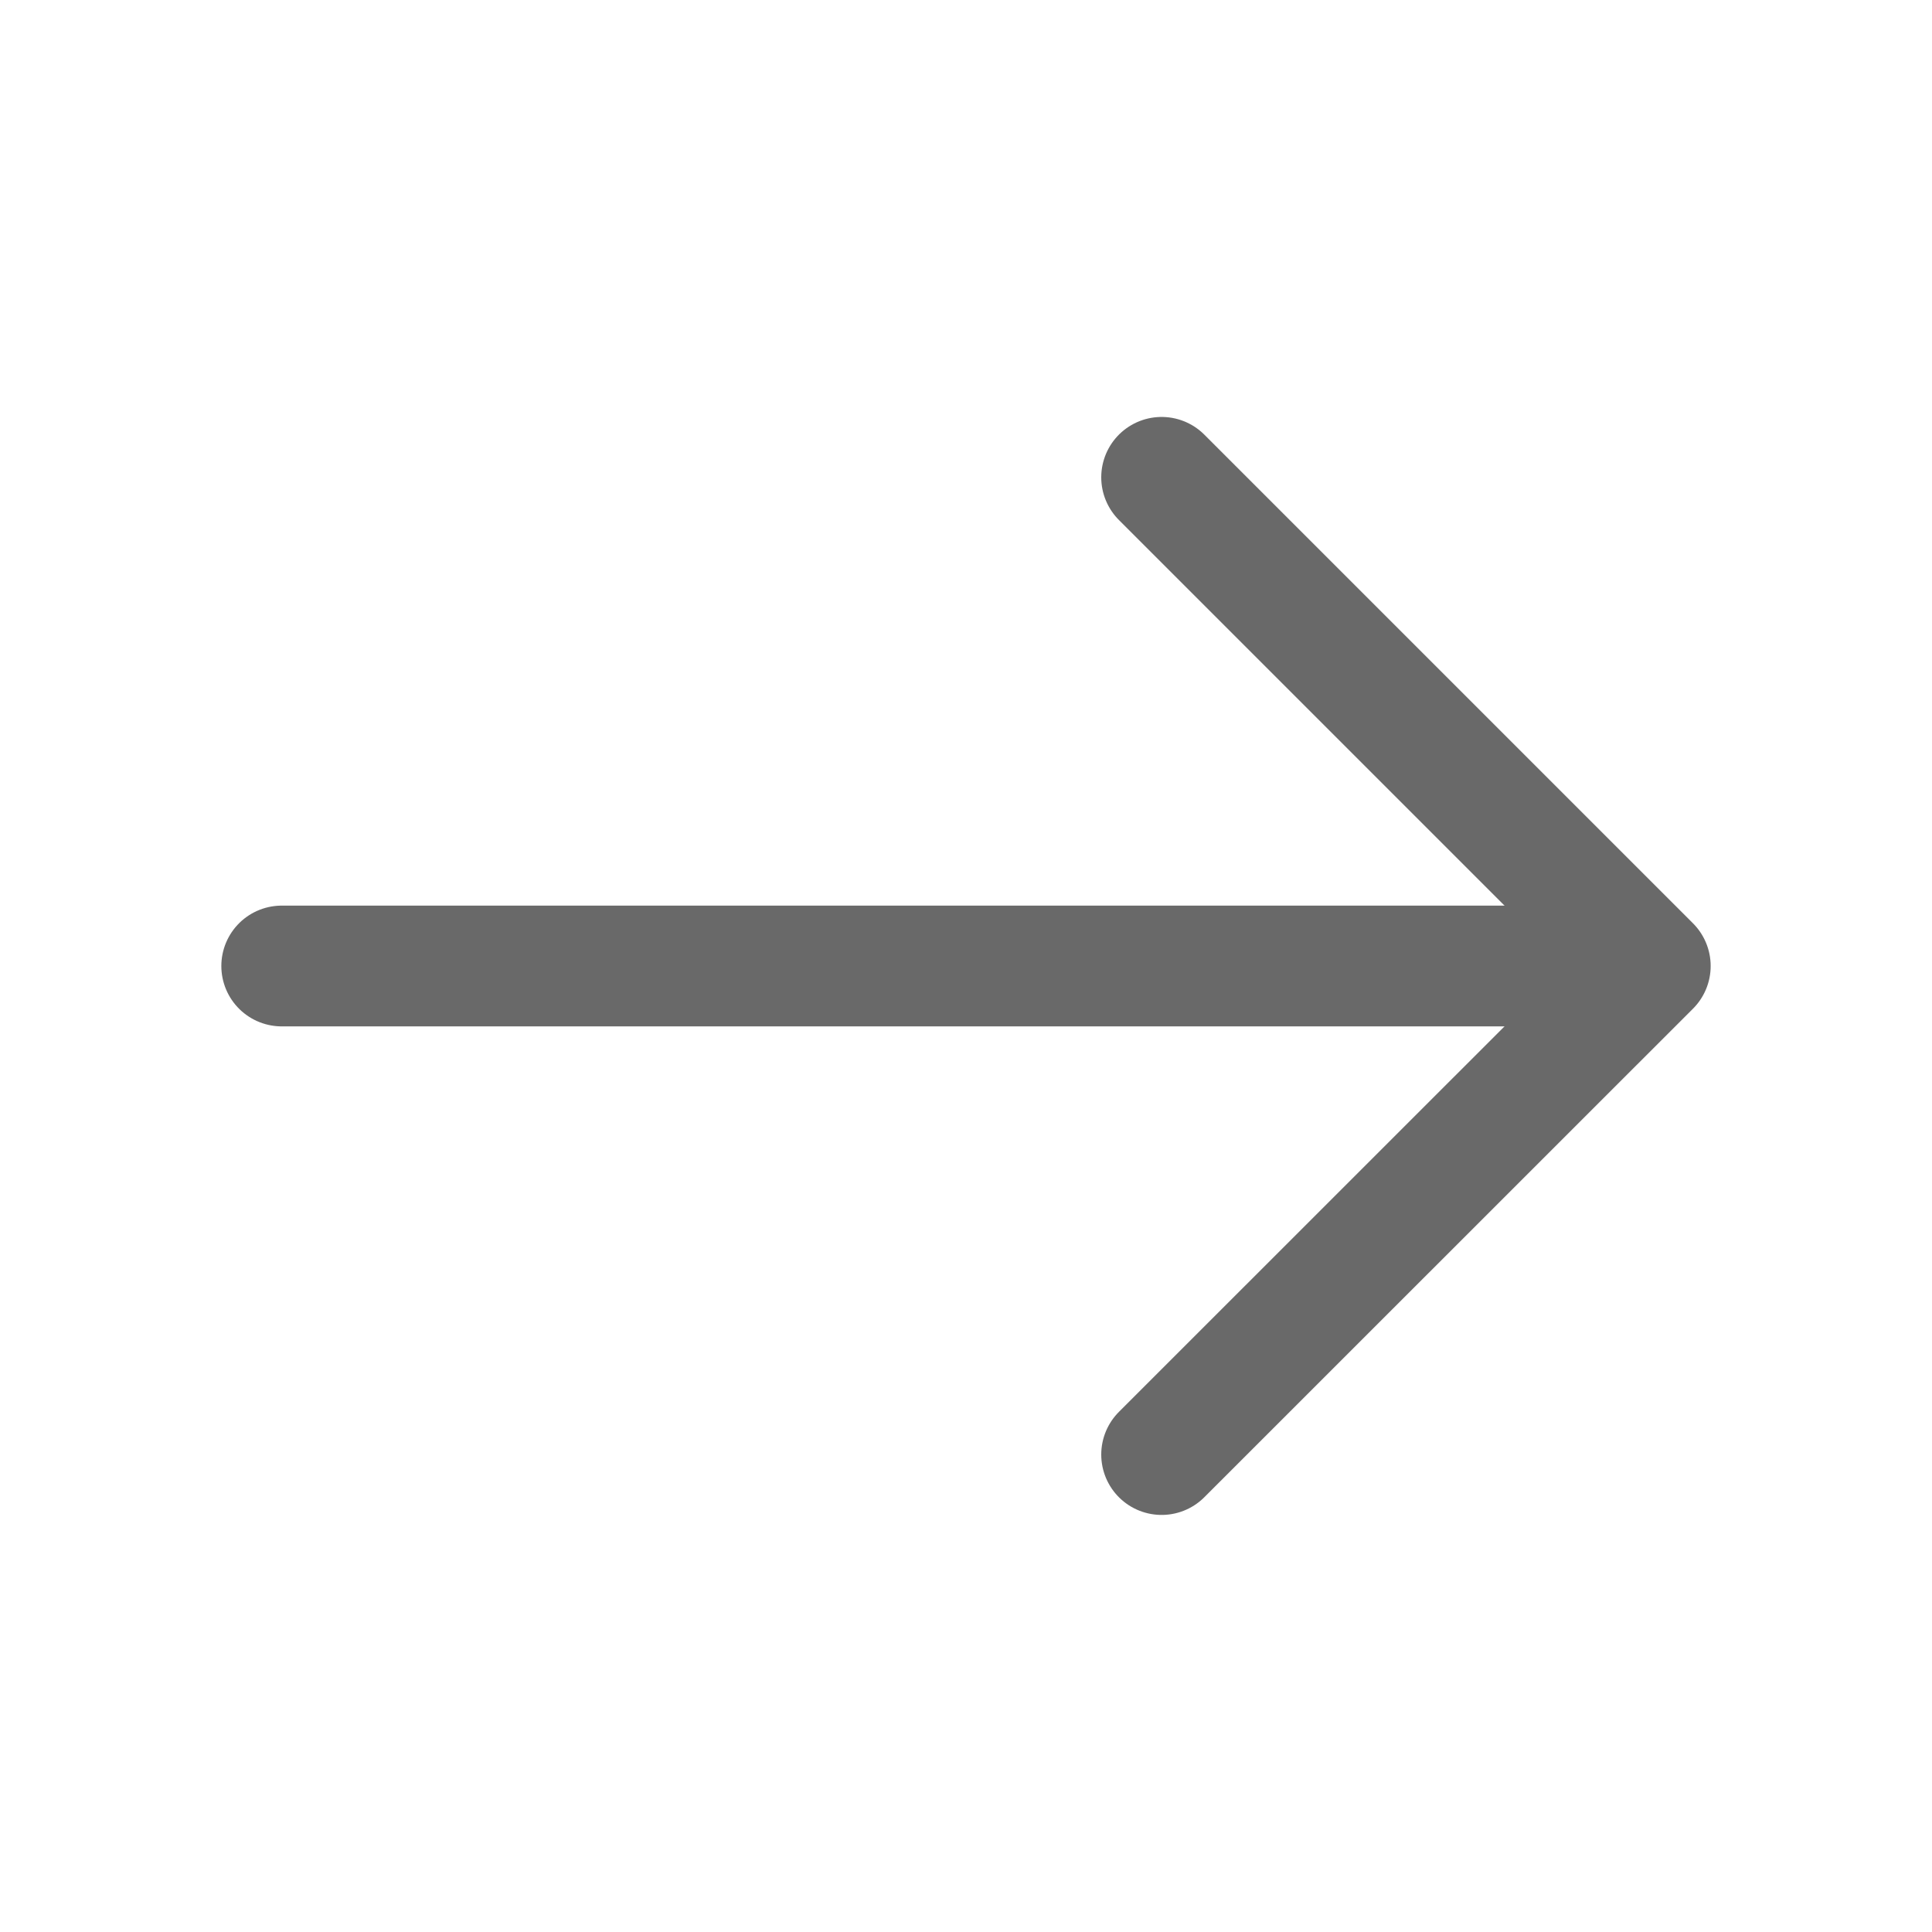 <svg width="16" height="16" viewBox="0 0 16 16" fill="none" xmlns="http://www.w3.org/2000/svg">
<path d="M9.62 3.953L13.667 8L9.62 12.046" stroke="#696969" stroke-miterlimit="10" stroke-linecap="round" stroke-linejoin="round"/>
<path d="M2.333 8H13.553" stroke="#696969" stroke-miterlimit="10" stroke-linecap="round" stroke-linejoin="round"/>
</svg>
